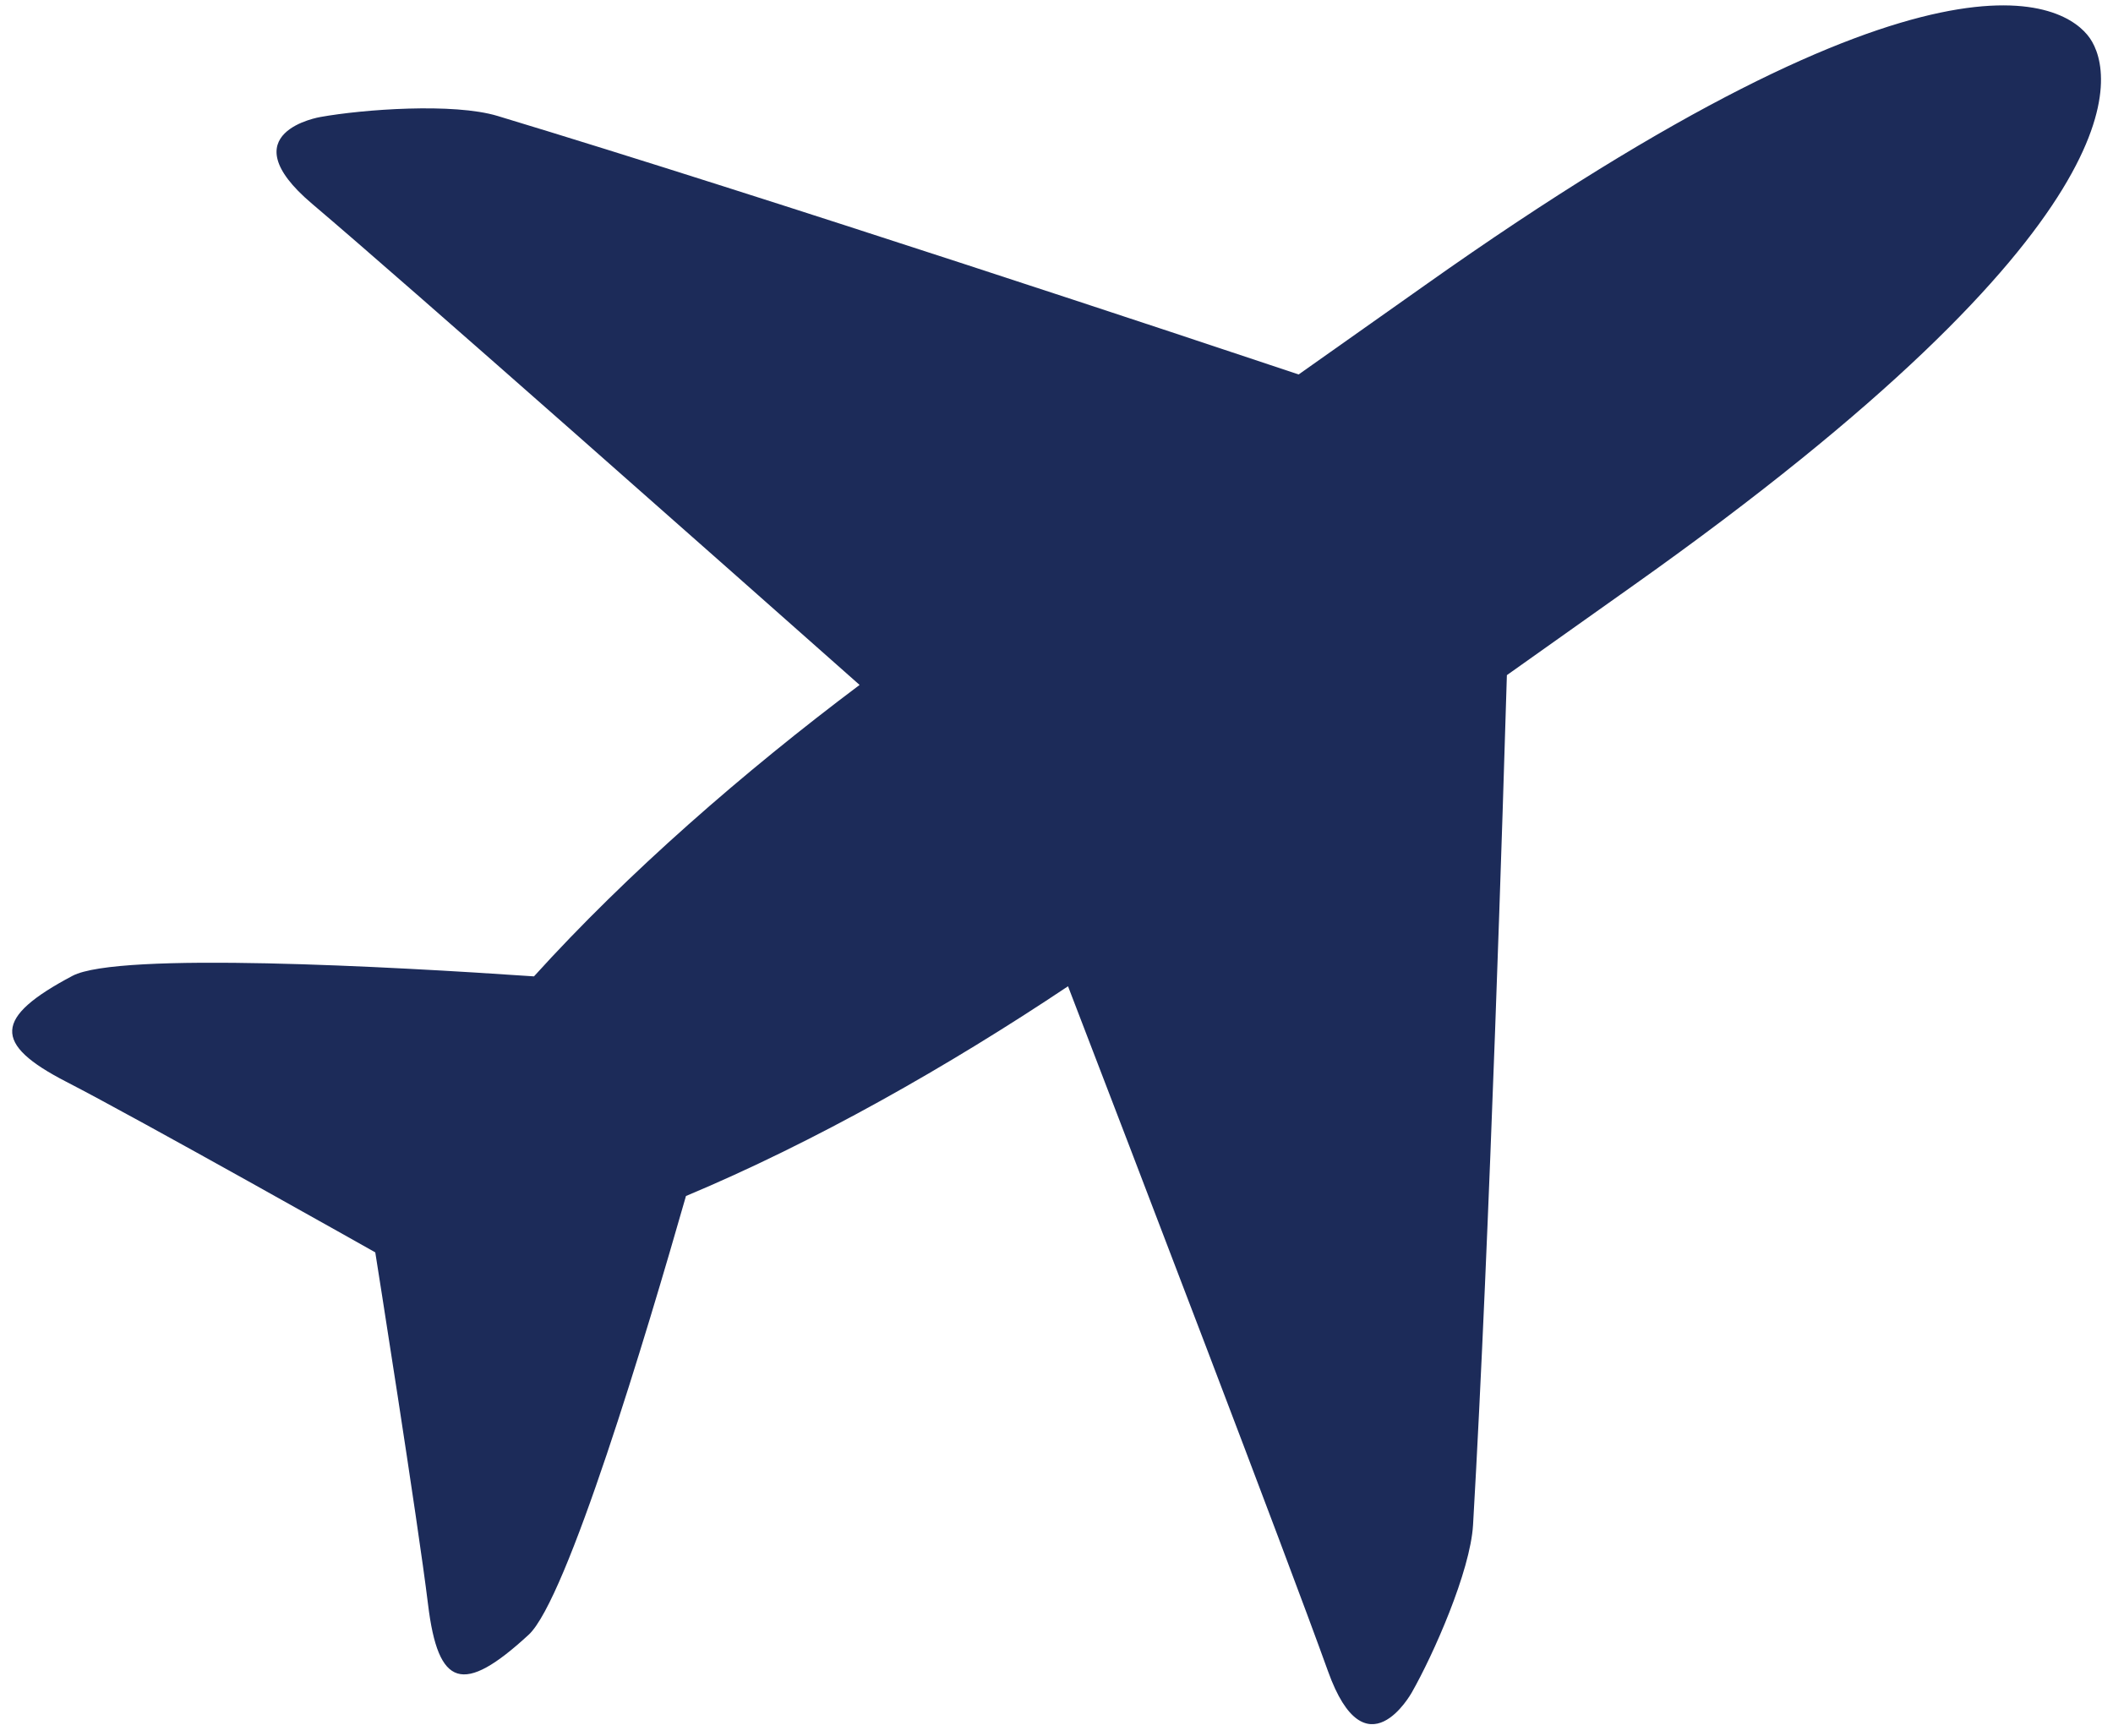 <svg width="101" height="83" viewBox="0 0 101 83" fill="none" xmlns="http://www.w3.org/2000/svg">
<path d="M63.479 79.889C61.43 74.189 54.093 55.059 51.051 47.144C45.316 50.977 38.914 54.606 32.789 57.17C30.886 63.826 27.1 76.457 25.27 78.141C22.129 81.038 20.943 80.663 20.46 76.691C19.976 72.718 17.938 59.864 17.938 59.864C17.938 59.864 6.695 53.525 3.17 51.71C-0.356 49.895 -0.299 48.637 3.466 46.645C5.66 45.486 18.686 46.203 25.524 46.671C30.002 41.726 35.566 36.885 41.088 32.74C34.77 27.145 19.508 13.63 14.911 9.736C10.876 6.314 15.322 5.591 15.322 5.591C17.35 5.227 21.676 4.905 23.788 5.544C36.912 9.512 57.286 16.298 62.075 17.899L68.118 13.63C92.568 -3.686 98.73 0.147 99.895 1.826C101.06 3.506 102.51 10.671 78.06 27.993L72.028 32.272C71.877 37.368 71.212 59.057 70.411 72.889C70.281 75.115 68.502 79.119 67.473 80.918C67.468 80.918 65.273 84.896 63.479 79.889Z" fill="#1C2B59"/>
</svg>
